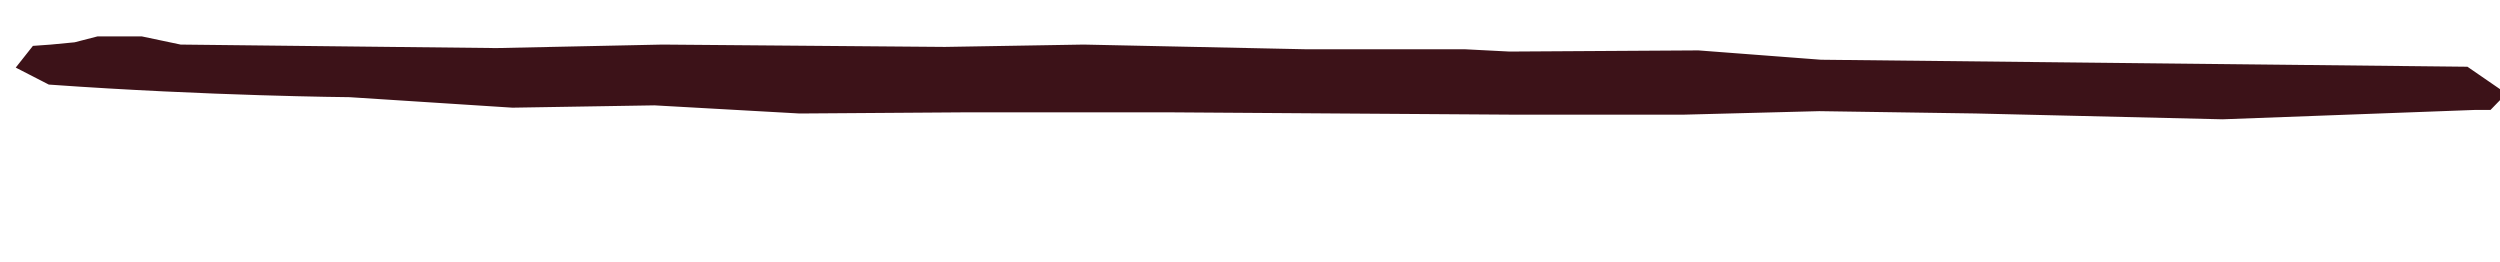 <?xml version="1.0" encoding="UTF-8" standalone="no"?>
<svg
   xmlns:dc="http://purl.org/dc/elements/1.1/"
   xmlns:cc="http://creativecommons.org/ns#"
   xmlns:rdf="http://www.w3.org/1999/02/22-rdf-syntax-ns#"
   xmlns:svg="http://www.w3.org/2000/svg"
   xmlns="http://www.w3.org/2000/svg"
   xmlns:sodipodi="http://sodipodi.sourceforge.net/DTD/sodipodi-0.dtd"
   xmlns:inkscape="http://www.inkscape.org/namespaces/inkscape"
   sodipodi:docname="dessin-enchantee_traitD.svg"
   inkscape:version="1.0 (4035a4fb49, 2020-05-01)"
   id="svg8"
   version="1.1"
   viewBox="0 0 79.789 8.354"
   height="8.354mm"
   width="79.789mm">
  <defs
     id="defs2" />
  <sodipodi:namedview
     inkscape:window-maximized="1"
     inkscape:window-y="-8"
     inkscape:window-x="-8"
     inkscape:window-height="1377"
     inkscape:window-width="3440"
     inkscape:guide-bbox="true"
     showguides="true"
     inkscape:snap-page="true"
     inkscape:snap-bbox="true"
     showgrid="false"
     inkscape:document-rotation="0"
     inkscape:current-layer="layer2"
     inkscape:document-units="mm"
     inkscape:cy="107.75427"
     inkscape:cx="357.82383"
     inkscape:zoom="3.8321488"
     inkscape:pageshadow="2"
     inkscape:pageopacity="0.0"
     borderopacity="1.0"
     bordercolor="#666666"
     pagecolor="#ffffff"
     id="base"
     fit-margin-top="0"
     fit-margin-left="0"
     fit-margin-right="0"
     fit-margin-bottom="0">
    <sodipodi:guide
       id="guide861"
       orientation="0,-1"
       position="208.928,64.936" />
  </sodipodi:namedview>
  <g
     inkscape:label="Calque 2"
     id="layer2"
     inkscape:groupmode="layer">
    <path
       style="fill:#3c1218;fill-opacity:1;stroke:#3c1218;stroke-width:0.265px;stroke-linecap:butt;stroke-linejoin:miter;stroke-opacity:1"
       d="m 1.594,2.569 c 5.085,0.363 9.564,0.4 9.564,0.4 l 5.2,0.335 4.531,-0.074 4.634,0.26 5.252,-0.037 h 3.295 3.295 l 5.406,0.037 5.509,0.037 h 5.458 l 4.325,-0.112 4.994,0.074 7.877,0.186 8.032,-0.298 h 0.463 L 79.789,3.006 78.708,2.262 58.113,2.039 54.2,1.741 l -6.024,0.037 -1.442,-0.074 h -5.097 L 34.584,1.555 30.156,1.63 21.146,1.555 15.843,1.667 9.15,1.593 5.751,1.555 4.516,1.295 h -1.39 l -0.721,0.186 -0.772,0.074 -0.515,0.037 -0.412,0.521 z"
       id="path26-8" />
  </g>
</svg>
